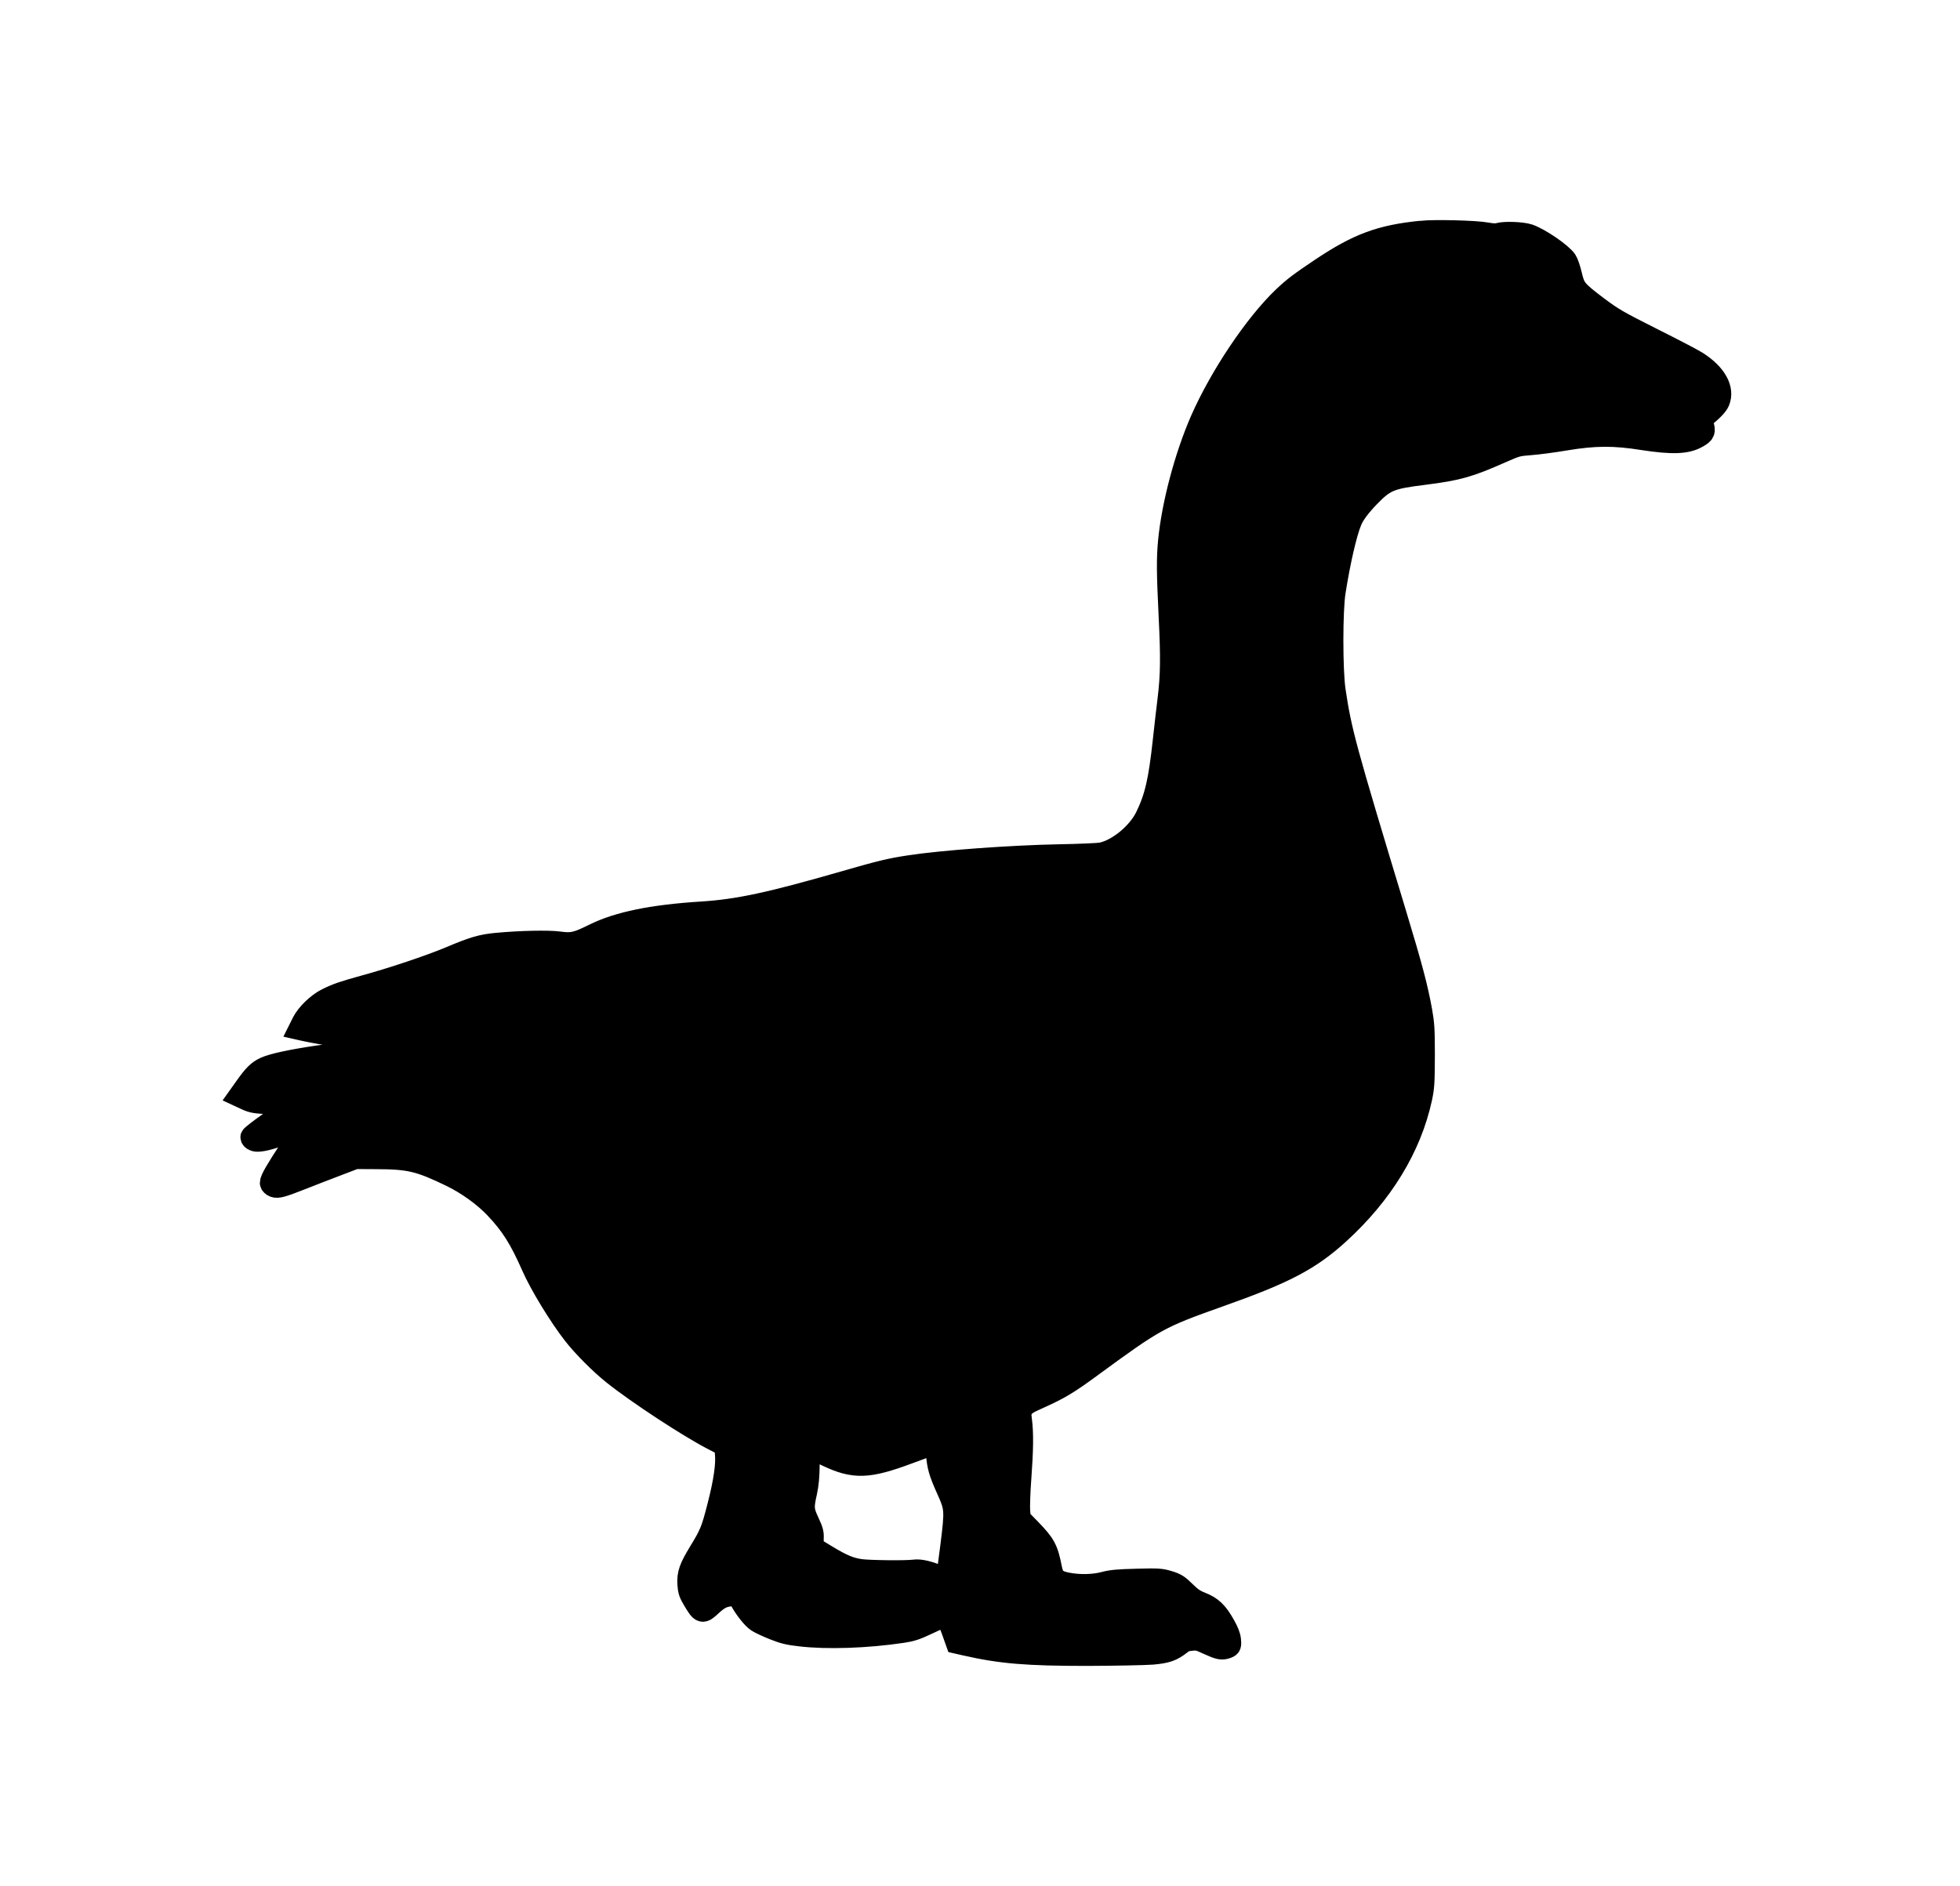 <?xml version="1.0" standalone="no"?>
<!DOCTYPE svg PUBLIC "-//W3C//DTD SVG 20010904//EN"
 "http://www.w3.org/TR/2001/REC-SVG-20010904/DTD/svg10.dtd">
<svg version="1.0" xmlns="http://www.w3.org/2000/svg"
 width="1280pt" height="1232pt" viewBox="0 0 1680 1632">
<g transform="translate(200,1432) scale(0.1,-0.1)"
fill="black" stroke="#000000" stroke-width="200">
<path d="M10215 12310 c-348 -35 -541 -107 -855 -316 -198 -133 -241 -166
-332 -252 -244 -233 -544 -681 -710 -1059 -137 -313 -248 -733 -278 -1048 -14
-150 -13 -273 6 -659 17 -347 15 -499 -10 -706 -9 -69 -27 -229 -41 -356 -38
-350 -71 -495 -153 -663 -71 -146 -246 -290 -389 -320 -29 -6 -196 -13 -370
-16 -409 -8 -1009 -51 -1293 -95 -165 -25 -245 -44 -560 -135 -646 -186 -922
-245 -1235 -265 -429 -27 -722 -87 -930 -190 -154 -76 -193 -85 -310 -69 -94
12 -331 7 -535 -12 -130 -12 -201 -33 -405 -119 -168 -71 -499 -182 -745 -249
-181 -50 -238 -70 -319 -111 -78 -39 -169 -127 -205 -198 l-26 -52 22 -5 c163
-37 550 -95 632 -95 39 0 165 9 281 20 275 26 533 24 488 -3 -66 -41 -245 -70
-533 -87 -496 -29 -1066 -113 -1195 -175 -59 -28 -93 -63 -164 -163 l-52 -73
58 -27 c51 -23 75 -27 198 -33 137 -7 185 -14 185 -28 0 -14 -49 -54 -191
-155 -79 -56 -144 -107 -147 -114 -2 -6 7 -17 20 -22 36 -17 140 9 303 73 77
31 142 54 144 52 2 -3 -53 -90 -123 -195 -127 -193 -176 -277 -176 -305 0 -8
11 -20 25 -25 30 -11 65 -1 241 68 71 28 203 80 294 114 l165 63 185 -1 c284
-1 374 -22 646 -154 141 -68 288 -174 388 -280 137 -145 213 -266 317 -502 70
-160 235 -430 357 -587 83 -107 232 -256 342 -344 210 -168 658 -461 863 -566
l106 -55 7 -65 c11 -100 -10 -247 -66 -465 -53 -208 -68 -244 -161 -396 -84
-138 -102 -189 -97 -275 4 -61 11 -80 49 -143 62 -103 67 -105 138 -39 70 65
108 83 182 89 l56 4 24 -45 c39 -74 106 -159 146 -185 21 -14 84 -43 141 -66
83 -33 126 -44 225 -55 233 -28 579 -16 886 30 75 11 115 24 210 69 112 54
142 63 174 50 9 -3 32 -52 52 -109 l37 -104 70 -16 c312 -71 533 -89 1058 -89
245 1 497 6 561 11 123 11 168 27 242 85 28 23 51 31 96 35 53 5 67 2 148 -36
95 -43 115 -47 159 -31 25 10 26 14 22 60 -3 33 -19 73 -49 126 -62 111 -109
155 -198 190 -58 23 -87 43 -141 96 -59 58 -77 69 -139 88 -66 20 -87 22 -274
17 -163 -4 -218 -9 -282 -26 -96 -25 -218 -27 -325 -6 -94 19 -123 47 -140
132 -33 168 -53 206 -181 338 l-89 91 -6 70 c-3 38 1 165 10 283 18 242 20
392 6 499 -9 68 -8 76 14 111 20 32 42 46 152 95 165 74 245 122 429 257 566
415 599 434 1120 619 571 202 784 314 1035 542 375 342 620 743 712 1168 20
94 22 133 23 365 0 229 -3 275 -23 388 -37 203 -81 371 -222 837 -438 1445
-474 1579 -527 1935 -26 175 -26 692 0 855 42 267 99 513 142 615 23 57 74
125 154 209 141 145 185 164 486 201 290 37 382 63 664 188 130 57 141 60 246
68 61 4 198 22 305 40 257 43 425 44 675 4 254 -39 377 -35 469 18 57 32 62
46 43 103 l-17 49 27 20 c62 46 117 102 129 132 45 106 -27 234 -188 336 -29
19 -201 109 -383 200 -302 152 -343 176 -477 276 -186 141 -201 159 -229 278
-12 52 -31 108 -43 126 -40 59 -225 186 -320 219 -56 19 -208 25 -262 9 -20
-6 -56 -4 -105 5 -92 17 -443 26 -564 14z m-4182 -10568 c7 -106 23 -161 87
-303 75 -167 76 -181 36 -502 -19 -153 -37 -281 -40 -284 -3 -3 -32 6 -63 20
-95 42 -171 60 -222 53 -71 -10 -398 -6 -469 5 -92 14 -156 41 -294 124 l-123
75 3 64 c3 59 0 74 -37 154 -48 103 -50 129 -20 262 15 70 21 134 22 242 2
174 -17 165 167 77 233 -110 352 -106 700 24 176 65 230 85 241 86 3 1 9 -43
12 -97z"/>
</g>
</svg>
